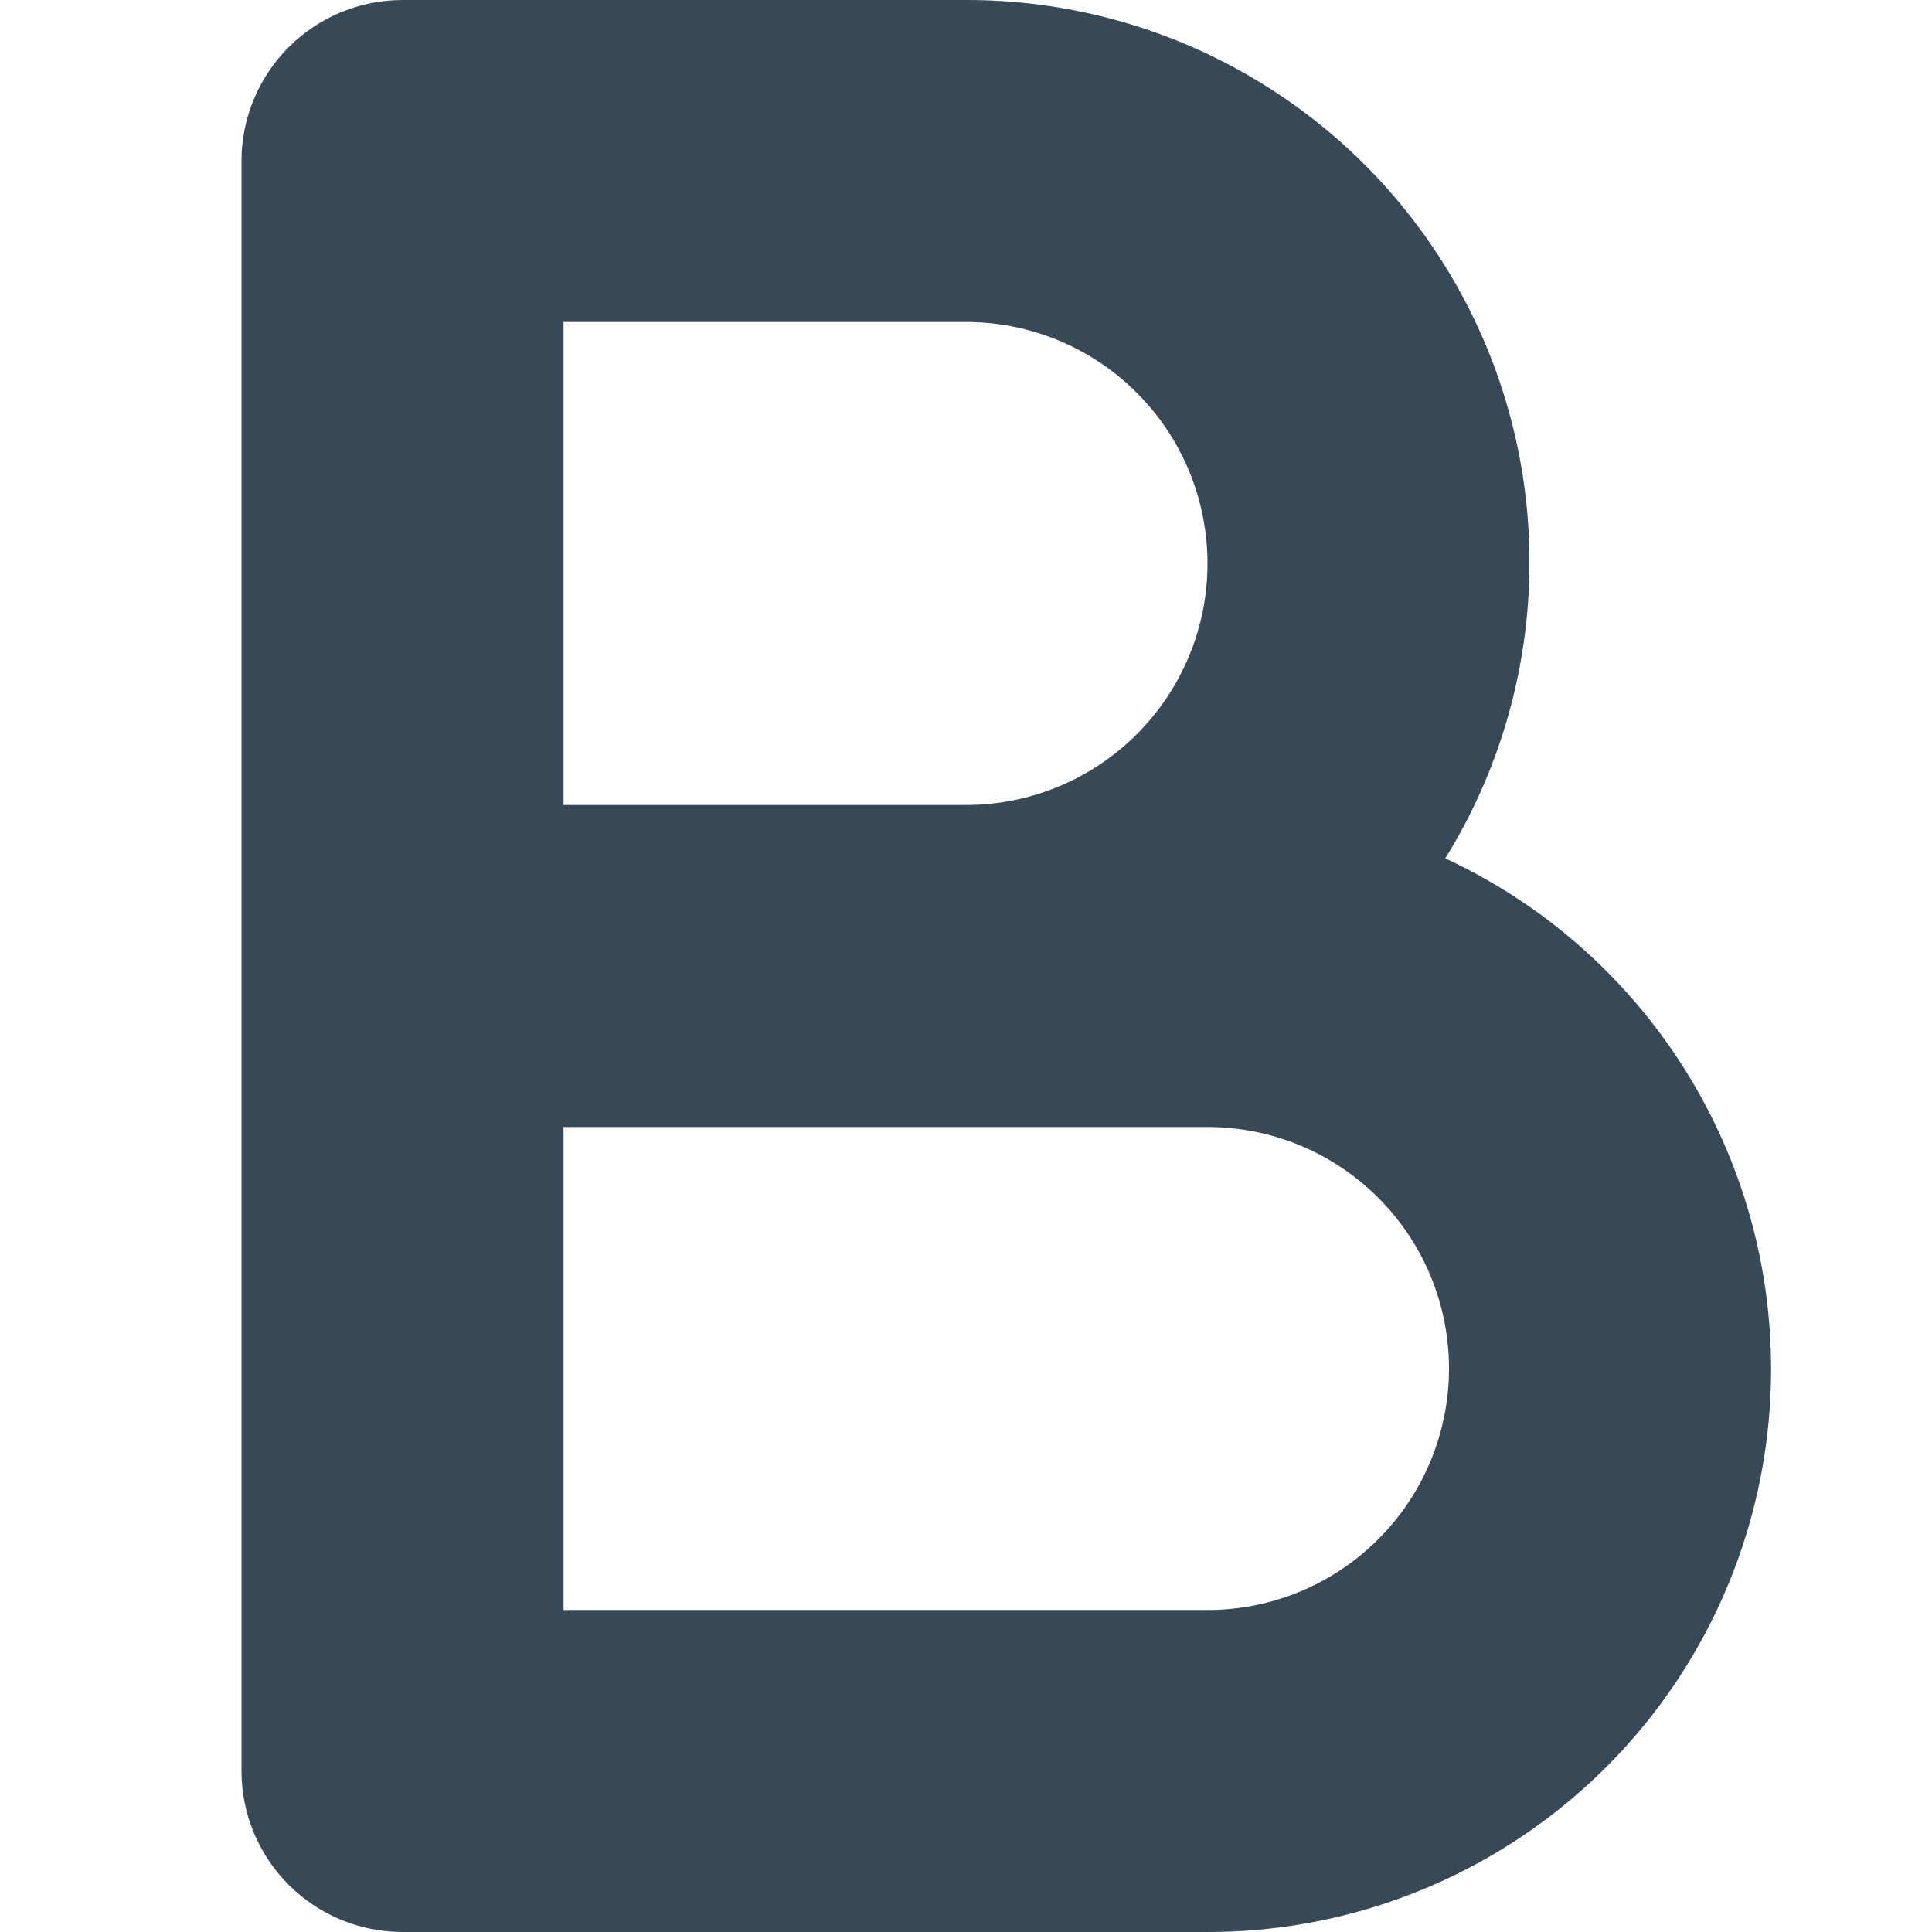 <svg width="24" height="24" viewBox="0 0 24 24" fill="none" xmlns="http://www.w3.org/2000/svg">
<g clip-path="url(#clip0_1317_19961)">
<path d="M17.954 10.663C18.61 9.604 18.97 8.389 18.998 7.143C19.026 5.898 18.721 4.668 18.113 3.58C17.506 2.493 16.619 1.587 15.544 0.958C14.469 0.328 13.246 -0.002 12 1.40046e-05H5C4.47 1.40046e-05 3.961 0.211 3.586 0.586C3.211 0.961 3 1.47 3 2V22C3 22.53 3.211 23.039 3.586 23.414C3.961 23.789 4.47 24 5 24H15C16.593 24.002 18.14 23.459 19.383 22.462C20.626 21.466 21.491 20.074 21.836 18.518C22.18 16.963 21.983 15.336 21.278 13.908C20.572 12.479 19.399 11.334 17.954 10.663ZM7 4H12C12.796 4 13.559 4.316 14.121 4.879C14.684 5.441 15 6.204 15 7C15 7.796 14.684 8.559 14.121 9.121C13.559 9.684 12.796 10 12 10H7V4ZM15 20H7V14H15C15.796 14 16.559 14.316 17.121 14.879C17.684 15.441 18 16.204 18 17C18 17.796 17.684 18.559 17.121 19.121C16.559 19.684 15.796 20 15 20Z" fill="#374957"/>
</g>
<defs>
<clipPath id="clip0_1317_19961">
<rect width="24" height="24" fill="white"/>
</clipPath>
</defs>
</svg>
